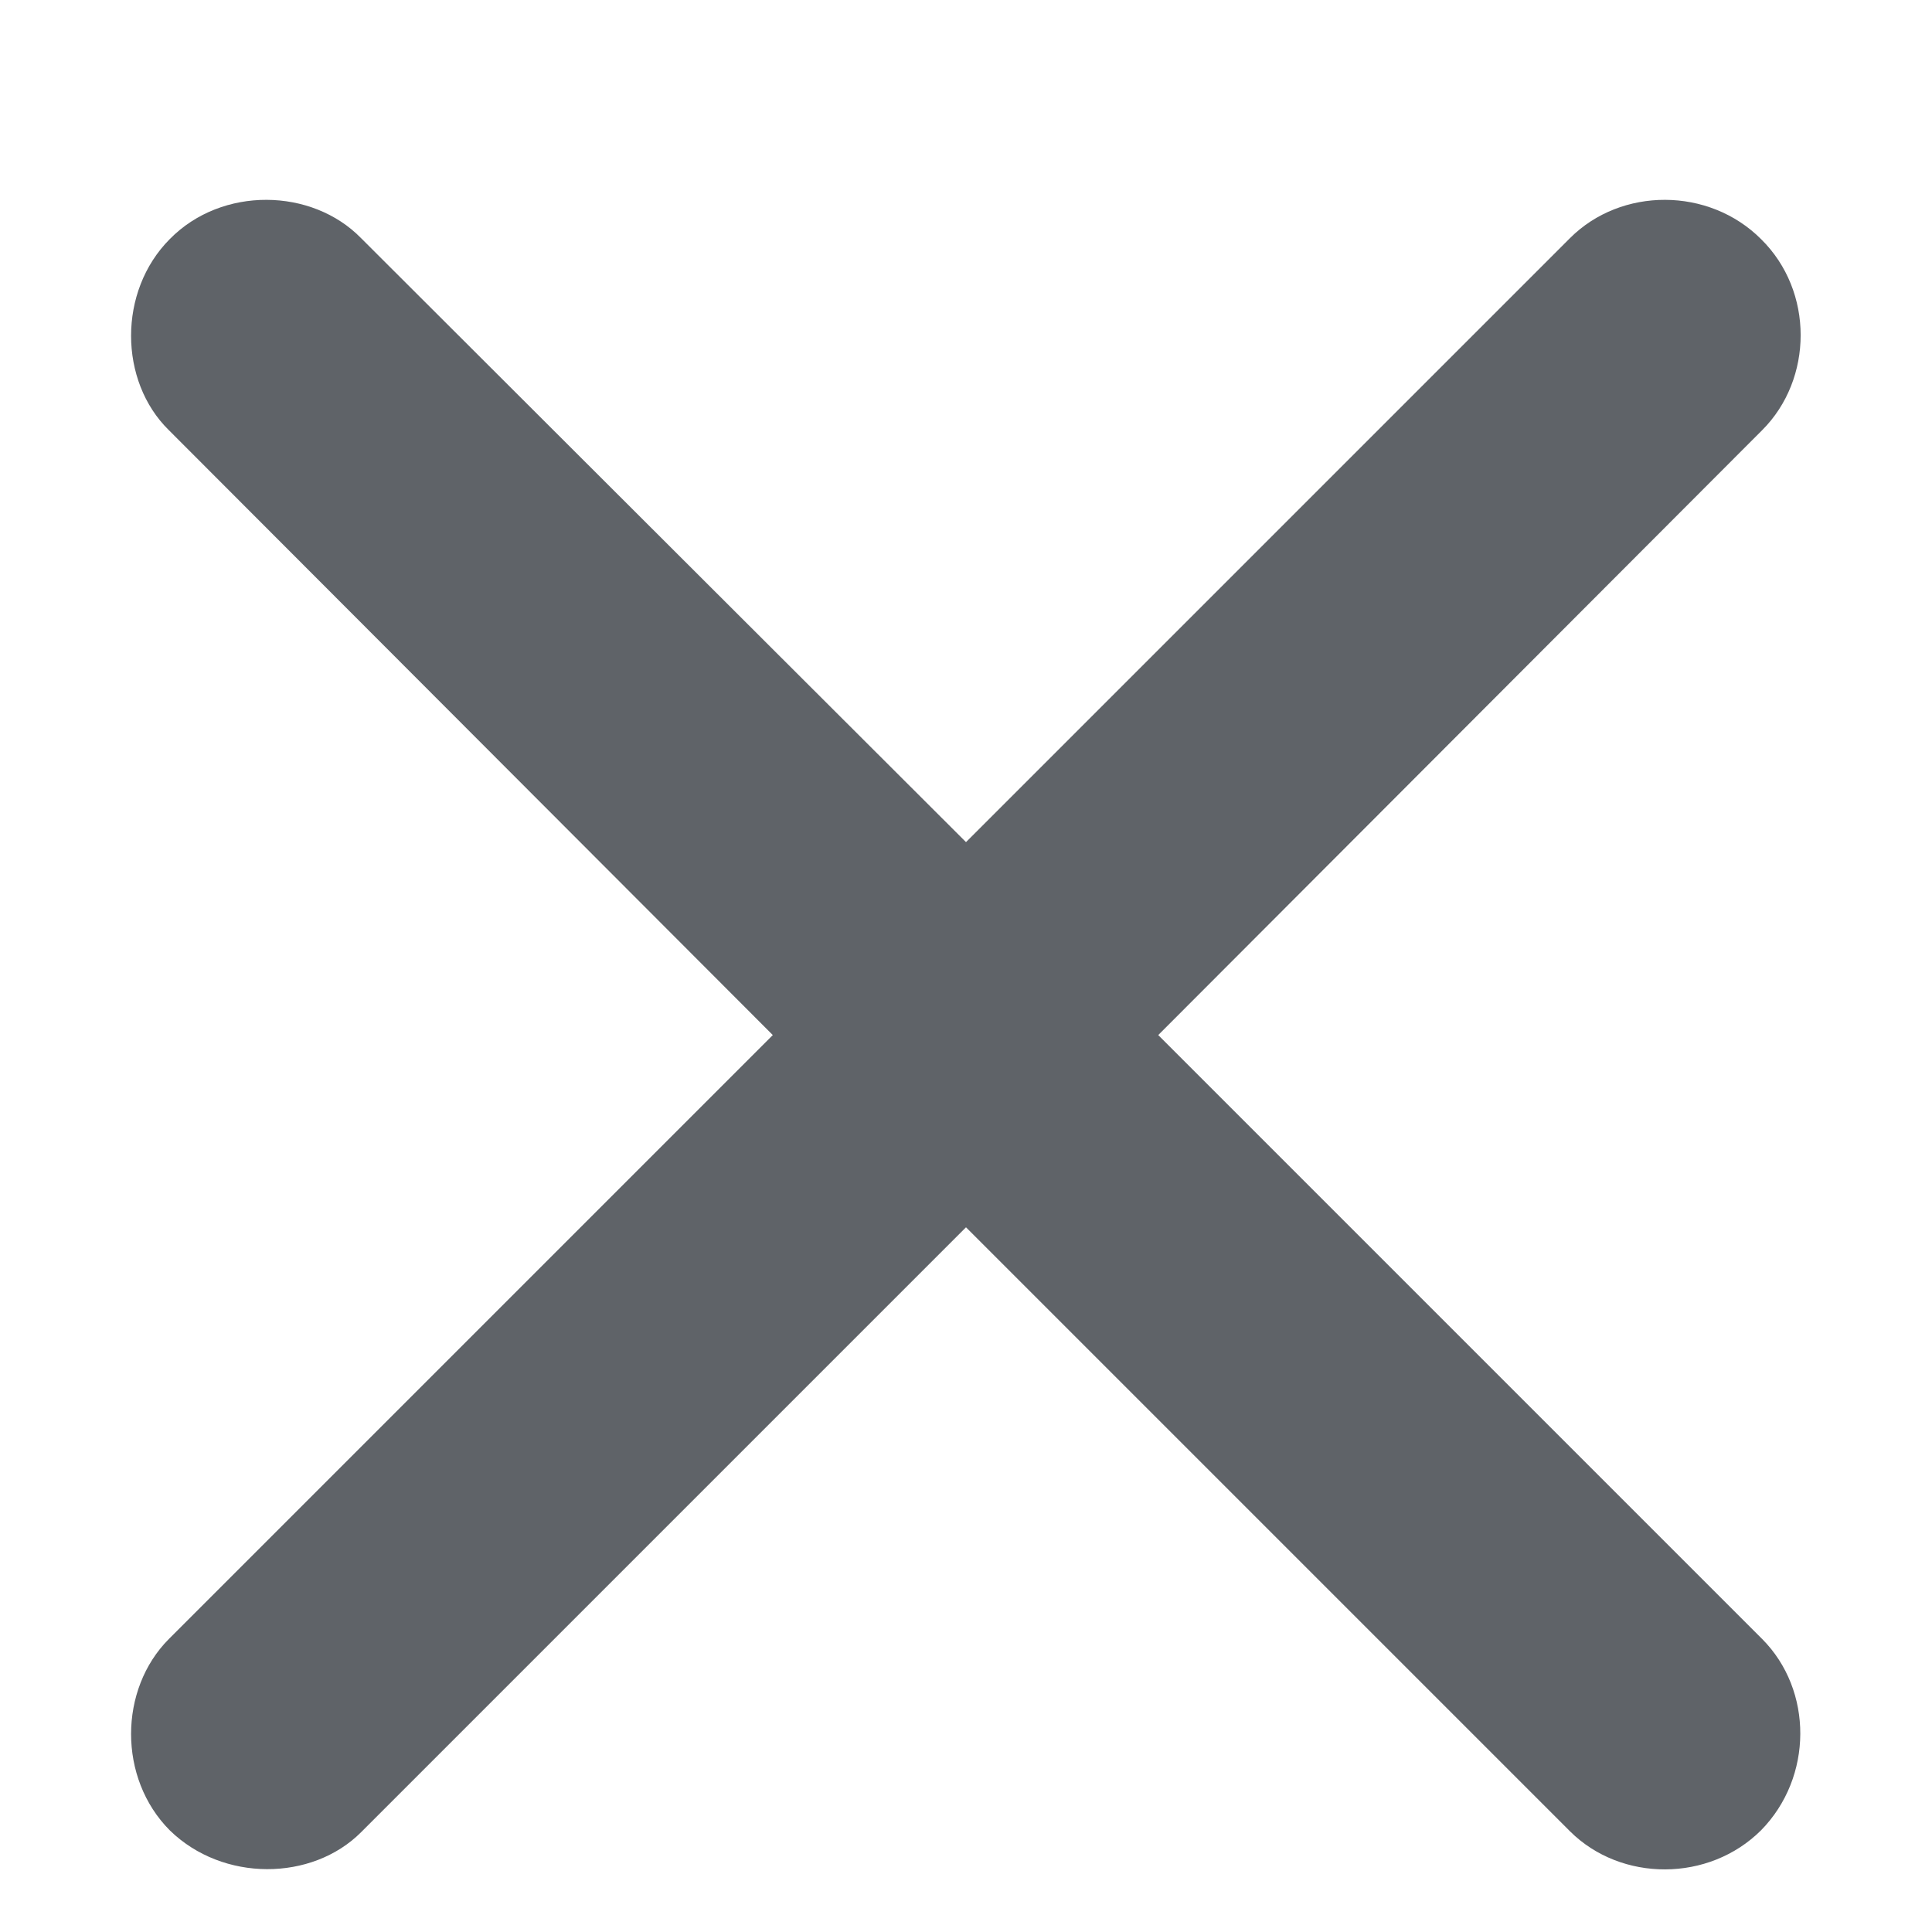 <svg width="8" height="8" viewBox="0 0 8 8" fill="none" xmlns="http://www.w3.org/2000/svg">
<path d="M0.699 6.787C0.492 6.995 0.488 7.363 0.703 7.579C0.923 7.794 1.292 7.79 1.495 7.587L4 5.082L6.501 7.583C6.713 7.794 7.076 7.794 7.292 7.579C7.508 7.359 7.508 6.999 7.297 6.787L4.796 4.286L7.297 1.781C7.508 1.57 7.512 1.206 7.292 0.99C7.076 0.774 6.713 0.774 6.501 0.986L4 3.487L1.495 0.986C1.292 0.778 0.919 0.77 0.703 0.99C0.488 1.206 0.492 1.578 0.699 1.781L3.2 4.286L0.699 6.787Z" fill="#5F6368"/>
</svg>

